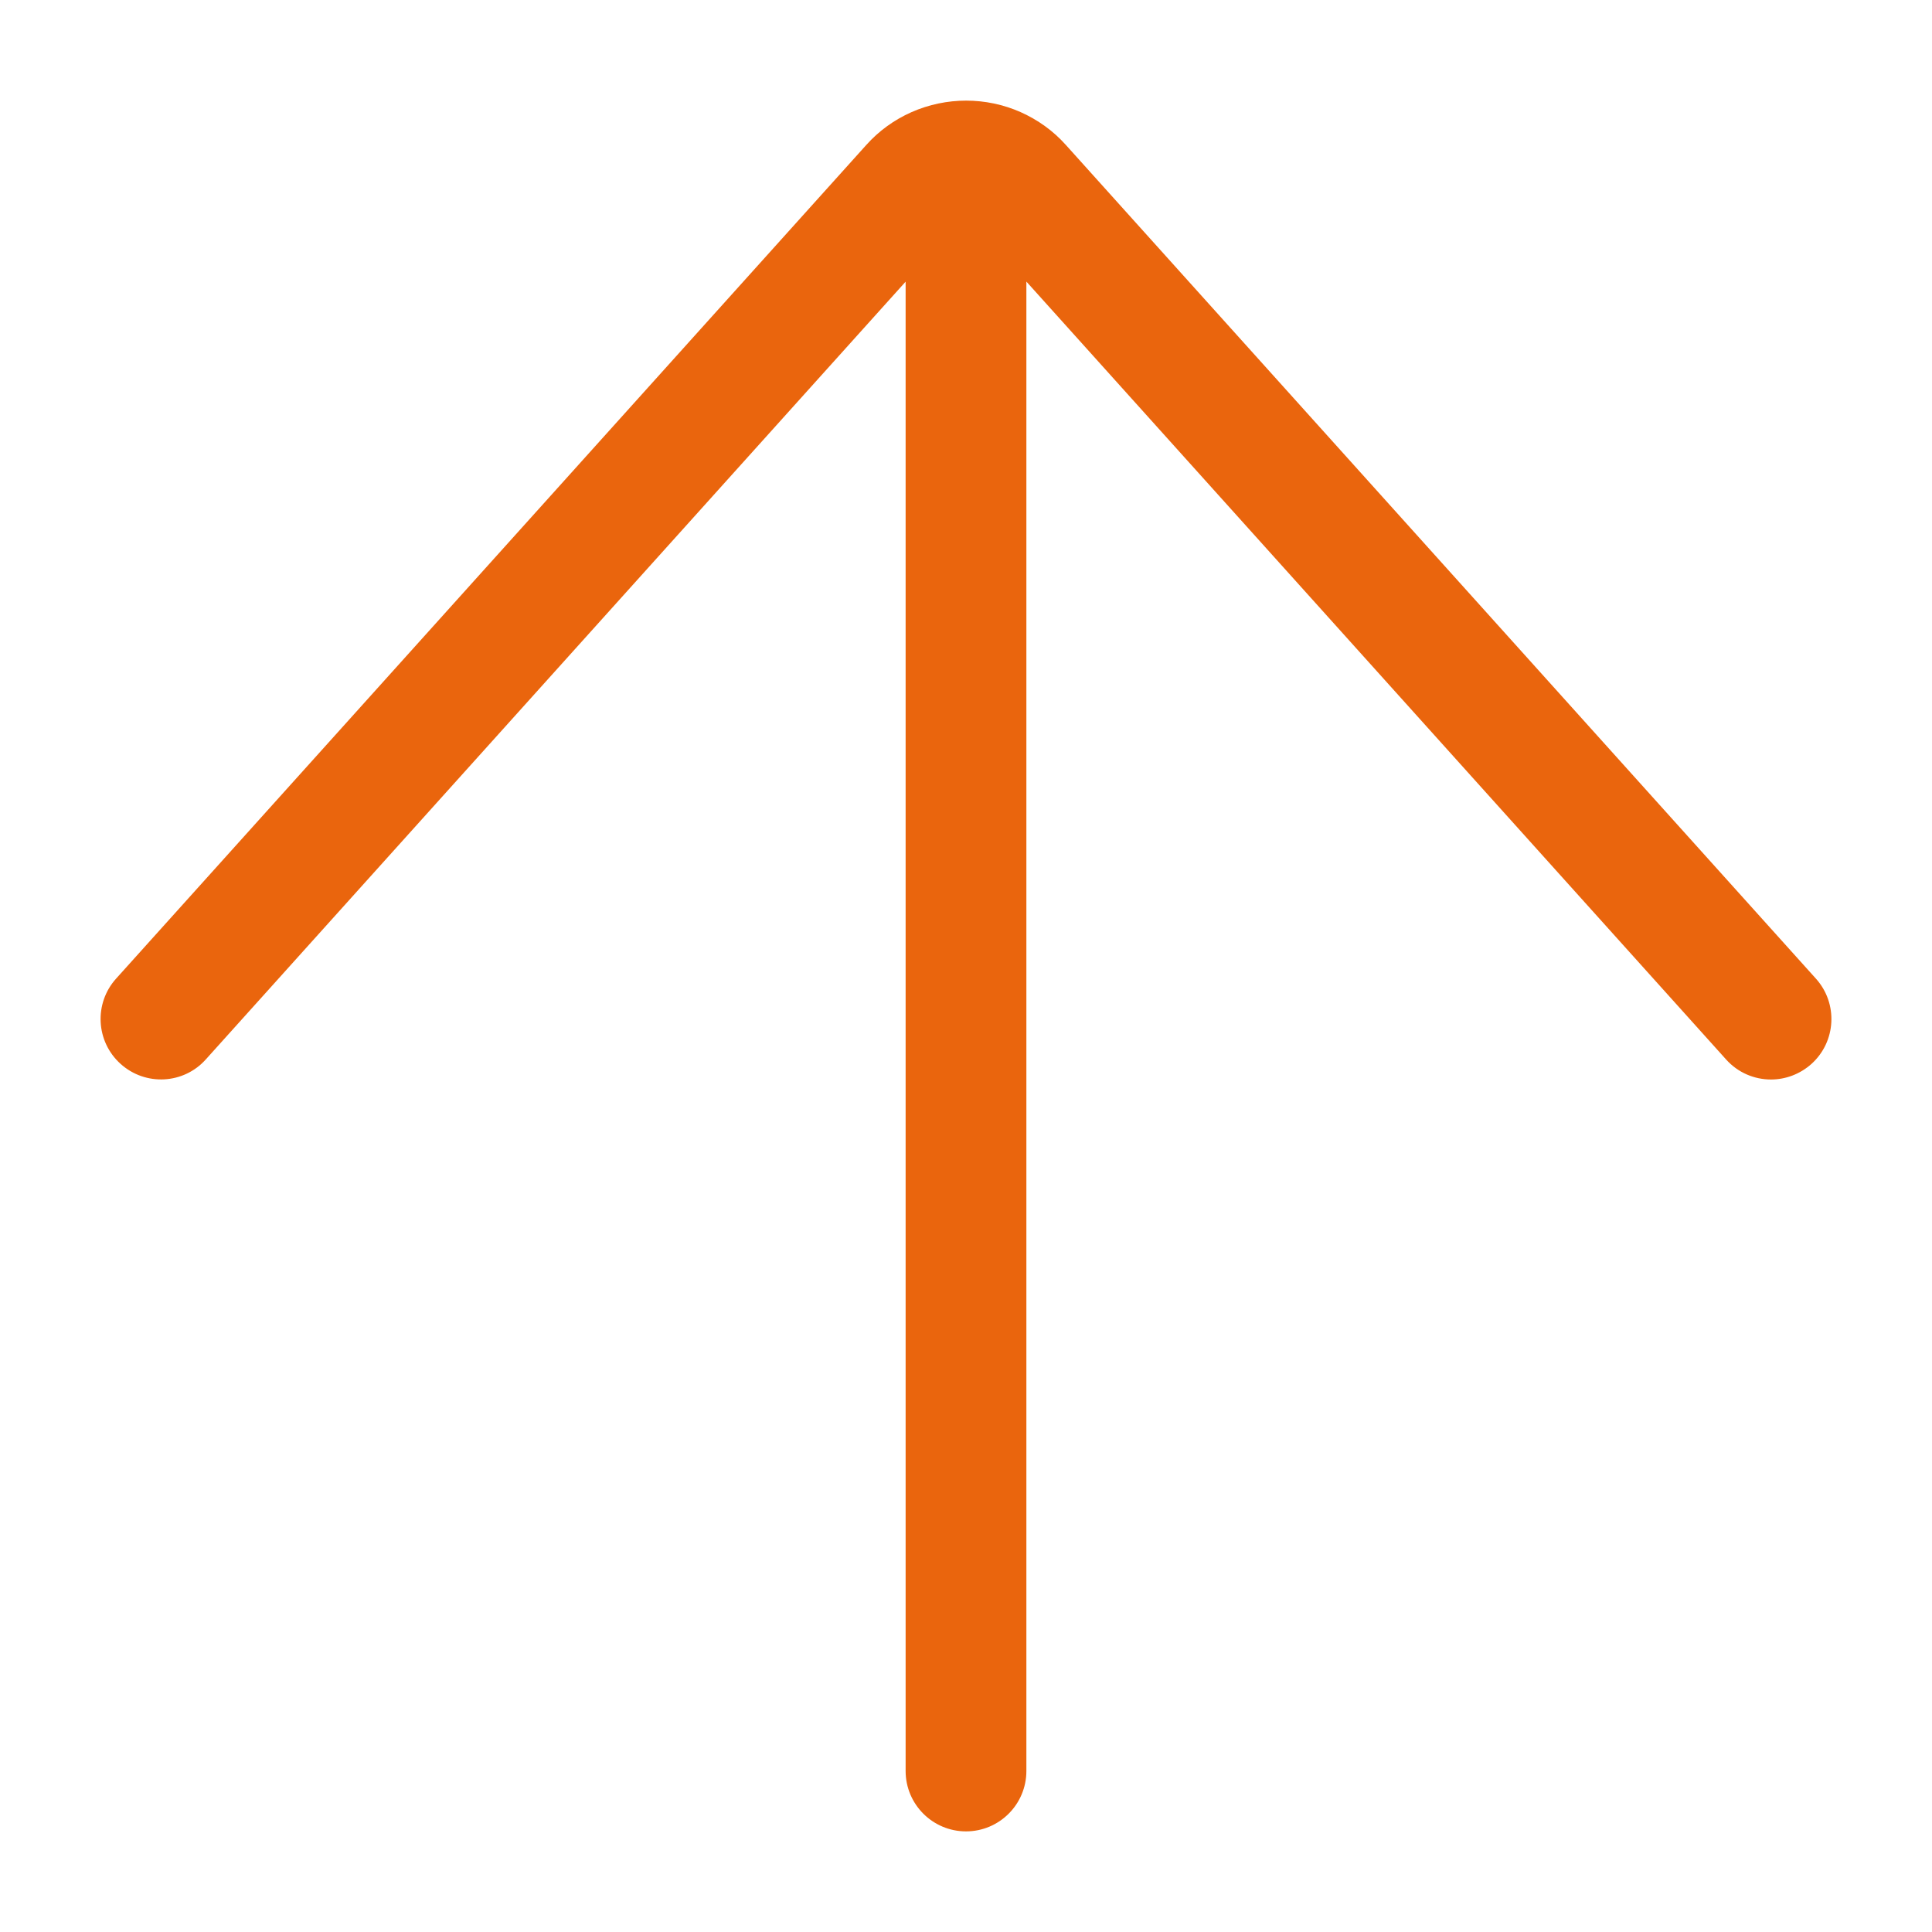 <?xml version="1.0" encoding="utf-8"?>
<!-- Generator: Adobe Illustrator 25.1.0, SVG Export Plug-In . SVG Version: 6.00 Build 0)  -->
<svg version="1.1" id="Layer_1" xmlns="http://www.w3.org/2000/svg" xmlns:xlink="http://www.w3.org/1999/xlink" x="0px" y="0px"
	 viewBox="0 0 24 24" style="enable-background:new 0 0 24 24;" xml:space="preserve">
<style type="text/css">
	.st0{fill:#EA650D;}
</style>
<path class="st0" d="M22.558,12.157L13.239,1.799C13.083,1.625,12.894,1.489,12.677,1.392
	c-0.429-0.189-0.92-0.19-1.354,0.001c-0.216,0.096-0.405,0.233-0.561,0.407L1.442,12.157
	c-0.277,0.308-0.252,0.782,0.056,1.059c0.309,0.278,0.783,0.253,1.059-0.056L11.25,3.499V22
	c0,0.414,0.336,0.75,0.75,0.75s0.75-0.336,0.75-0.75V3.498l8.692,9.663c0.148,0.165,0.352,0.249,0.558,0.249
	c0.179,0,0.358-0.065,0.502-0.193C22.81,12.94,22.835,12.465,22.558,12.157z"/>
</svg>
